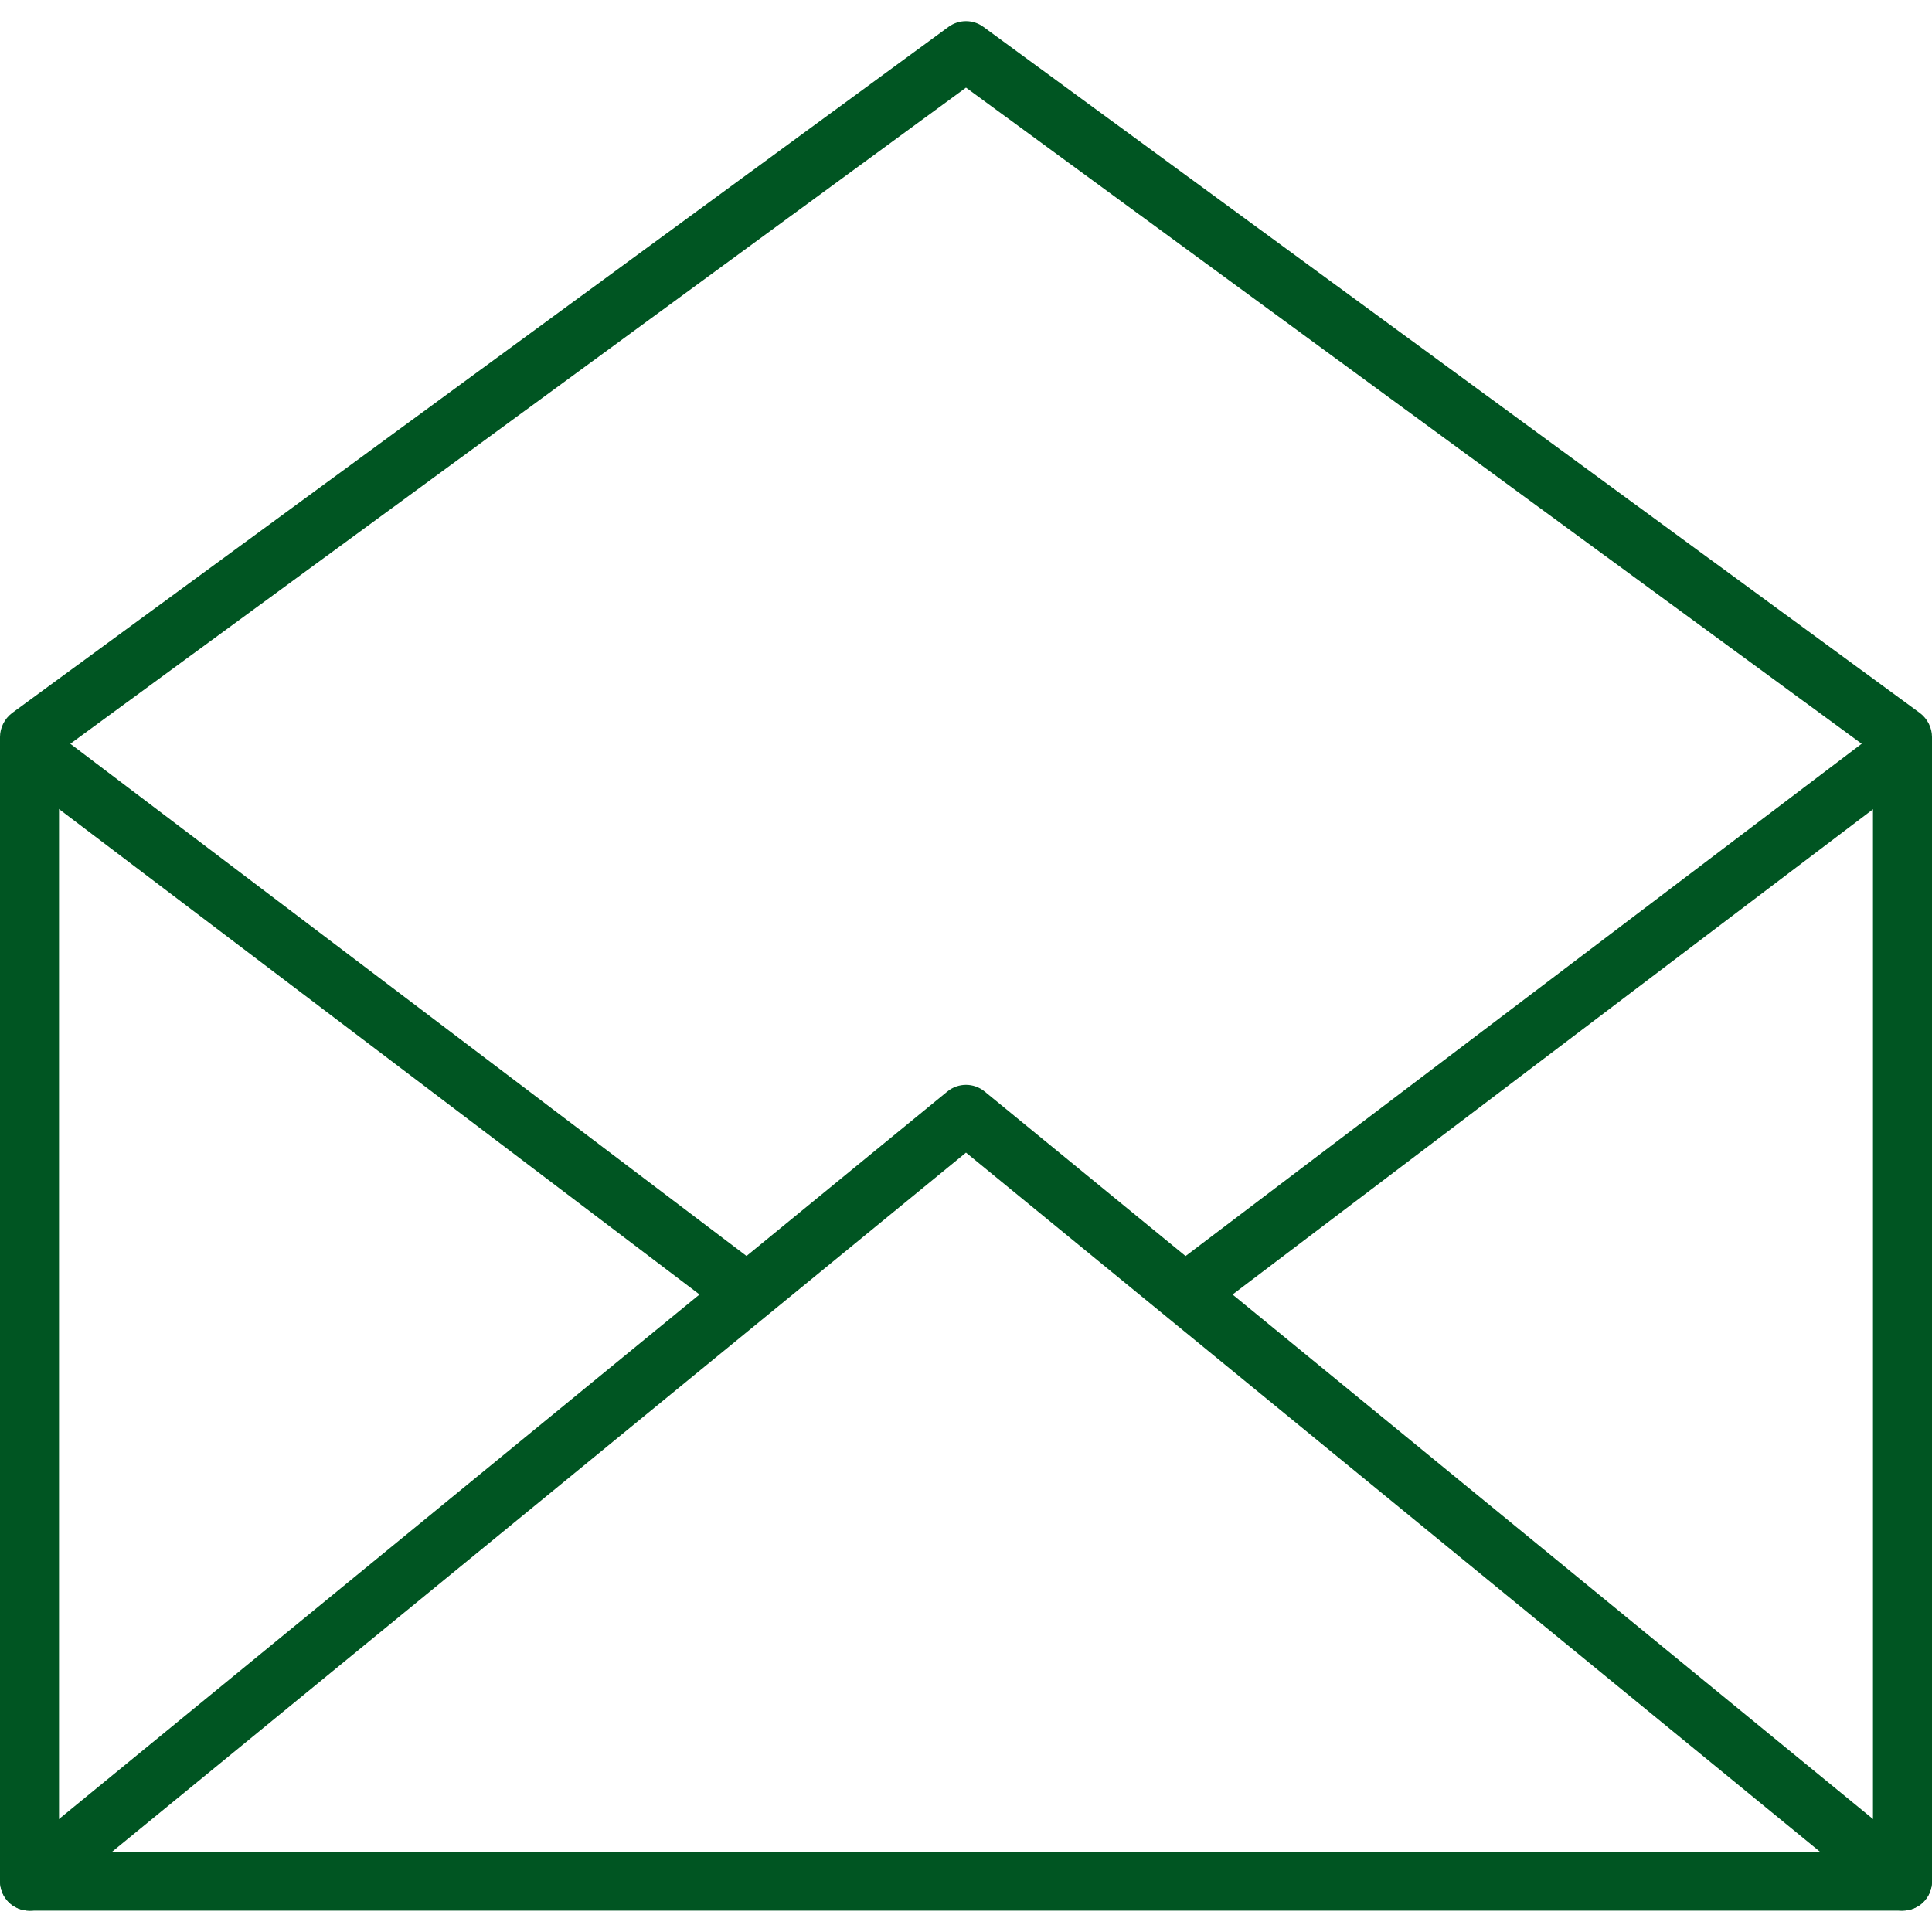 <?xml version="1.0" encoding="utf-8"?>
<!-- Generator: Adobe Illustrator 16.0.0, SVG Export Plug-In . SVG Version: 6.00 Build 0)  -->
<!DOCTYPE svg PUBLIC "-//W3C//DTD SVG 1.1//EN" "http://www.w3.org/Graphics/SVG/1.1/DTD/svg11.dtd">
<svg version="1.1" id="Calque_1" xmlns="http://www.w3.org/2000/svg" xmlns:xlink="http://www.w3.org/1999/xlink" x="0px" y="0px"
	 width="20px" height="20px" viewBox="0 0 20 20" enable-background="new 0 0 20 20" xml:space="preserve">
<g>
	<g>
		<g>
			<path fill=" #052b6" d="M19.693,19.779H0.306C0.136,19.779,0,19.644,0,19.473V7.63c0-0.097,0.047-0.19,0.125-0.249l9.694-7.103
				c0.108-0.079,0.254-0.079,0.361,0l9.695,7.103C19.953,7.44,20,7.533,20,7.63v11.842C20,19.644,19.863,19.779,19.693,19.779z
				 M0.611,19.168h18.778V7.785L10,0.907L0.611,7.785V19.168z"/>
		</g>
		<g>
			<path fill=" #052b6" d="M19.693,19.779c-0.067,0-0.135-0.022-0.192-0.069L10,11.932L0.5,19.71
				c-0.132,0.108-0.324,0.088-0.431-0.042c-0.106-0.13-0.087-0.323,0.043-0.429L9.806,11.3c0.113-0.093,0.275-0.093,0.388,0
				l9.694,7.939c0.131,0.105,0.15,0.299,0.043,0.429C19.871,19.742,19.782,19.779,19.693,19.779z"/>
		</g>
		<g>
			<path fill=" #052b6" d="M7.563,13.567c-0.064,0-0.13-0.021-0.185-0.063L0.325,8.159c-0.135-0.1-0.161-0.294-0.06-0.426
				C0.368,7.598,0.56,7.57,0.693,7.673l7.055,5.344c0.133,0.104,0.161,0.295,0.058,0.428C7.747,13.525,7.655,13.567,7.563,13.567z"
				/>
		</g>
		<g>
			<path fill=" #052b6" d="M12.438,13.567c-0.093,0-0.183-0.042-0.244-0.122c-0.103-0.133-0.076-0.324,0.06-0.428l7.053-5.344
				c0.135-0.104,0.327-0.075,0.429,0.06c0.103,0.132,0.076,0.326-0.058,0.426l-7.056,5.346
				C12.567,13.547,12.502,13.567,12.438,13.567z"/>
		</g>
	</g>
</g>
</svg>
